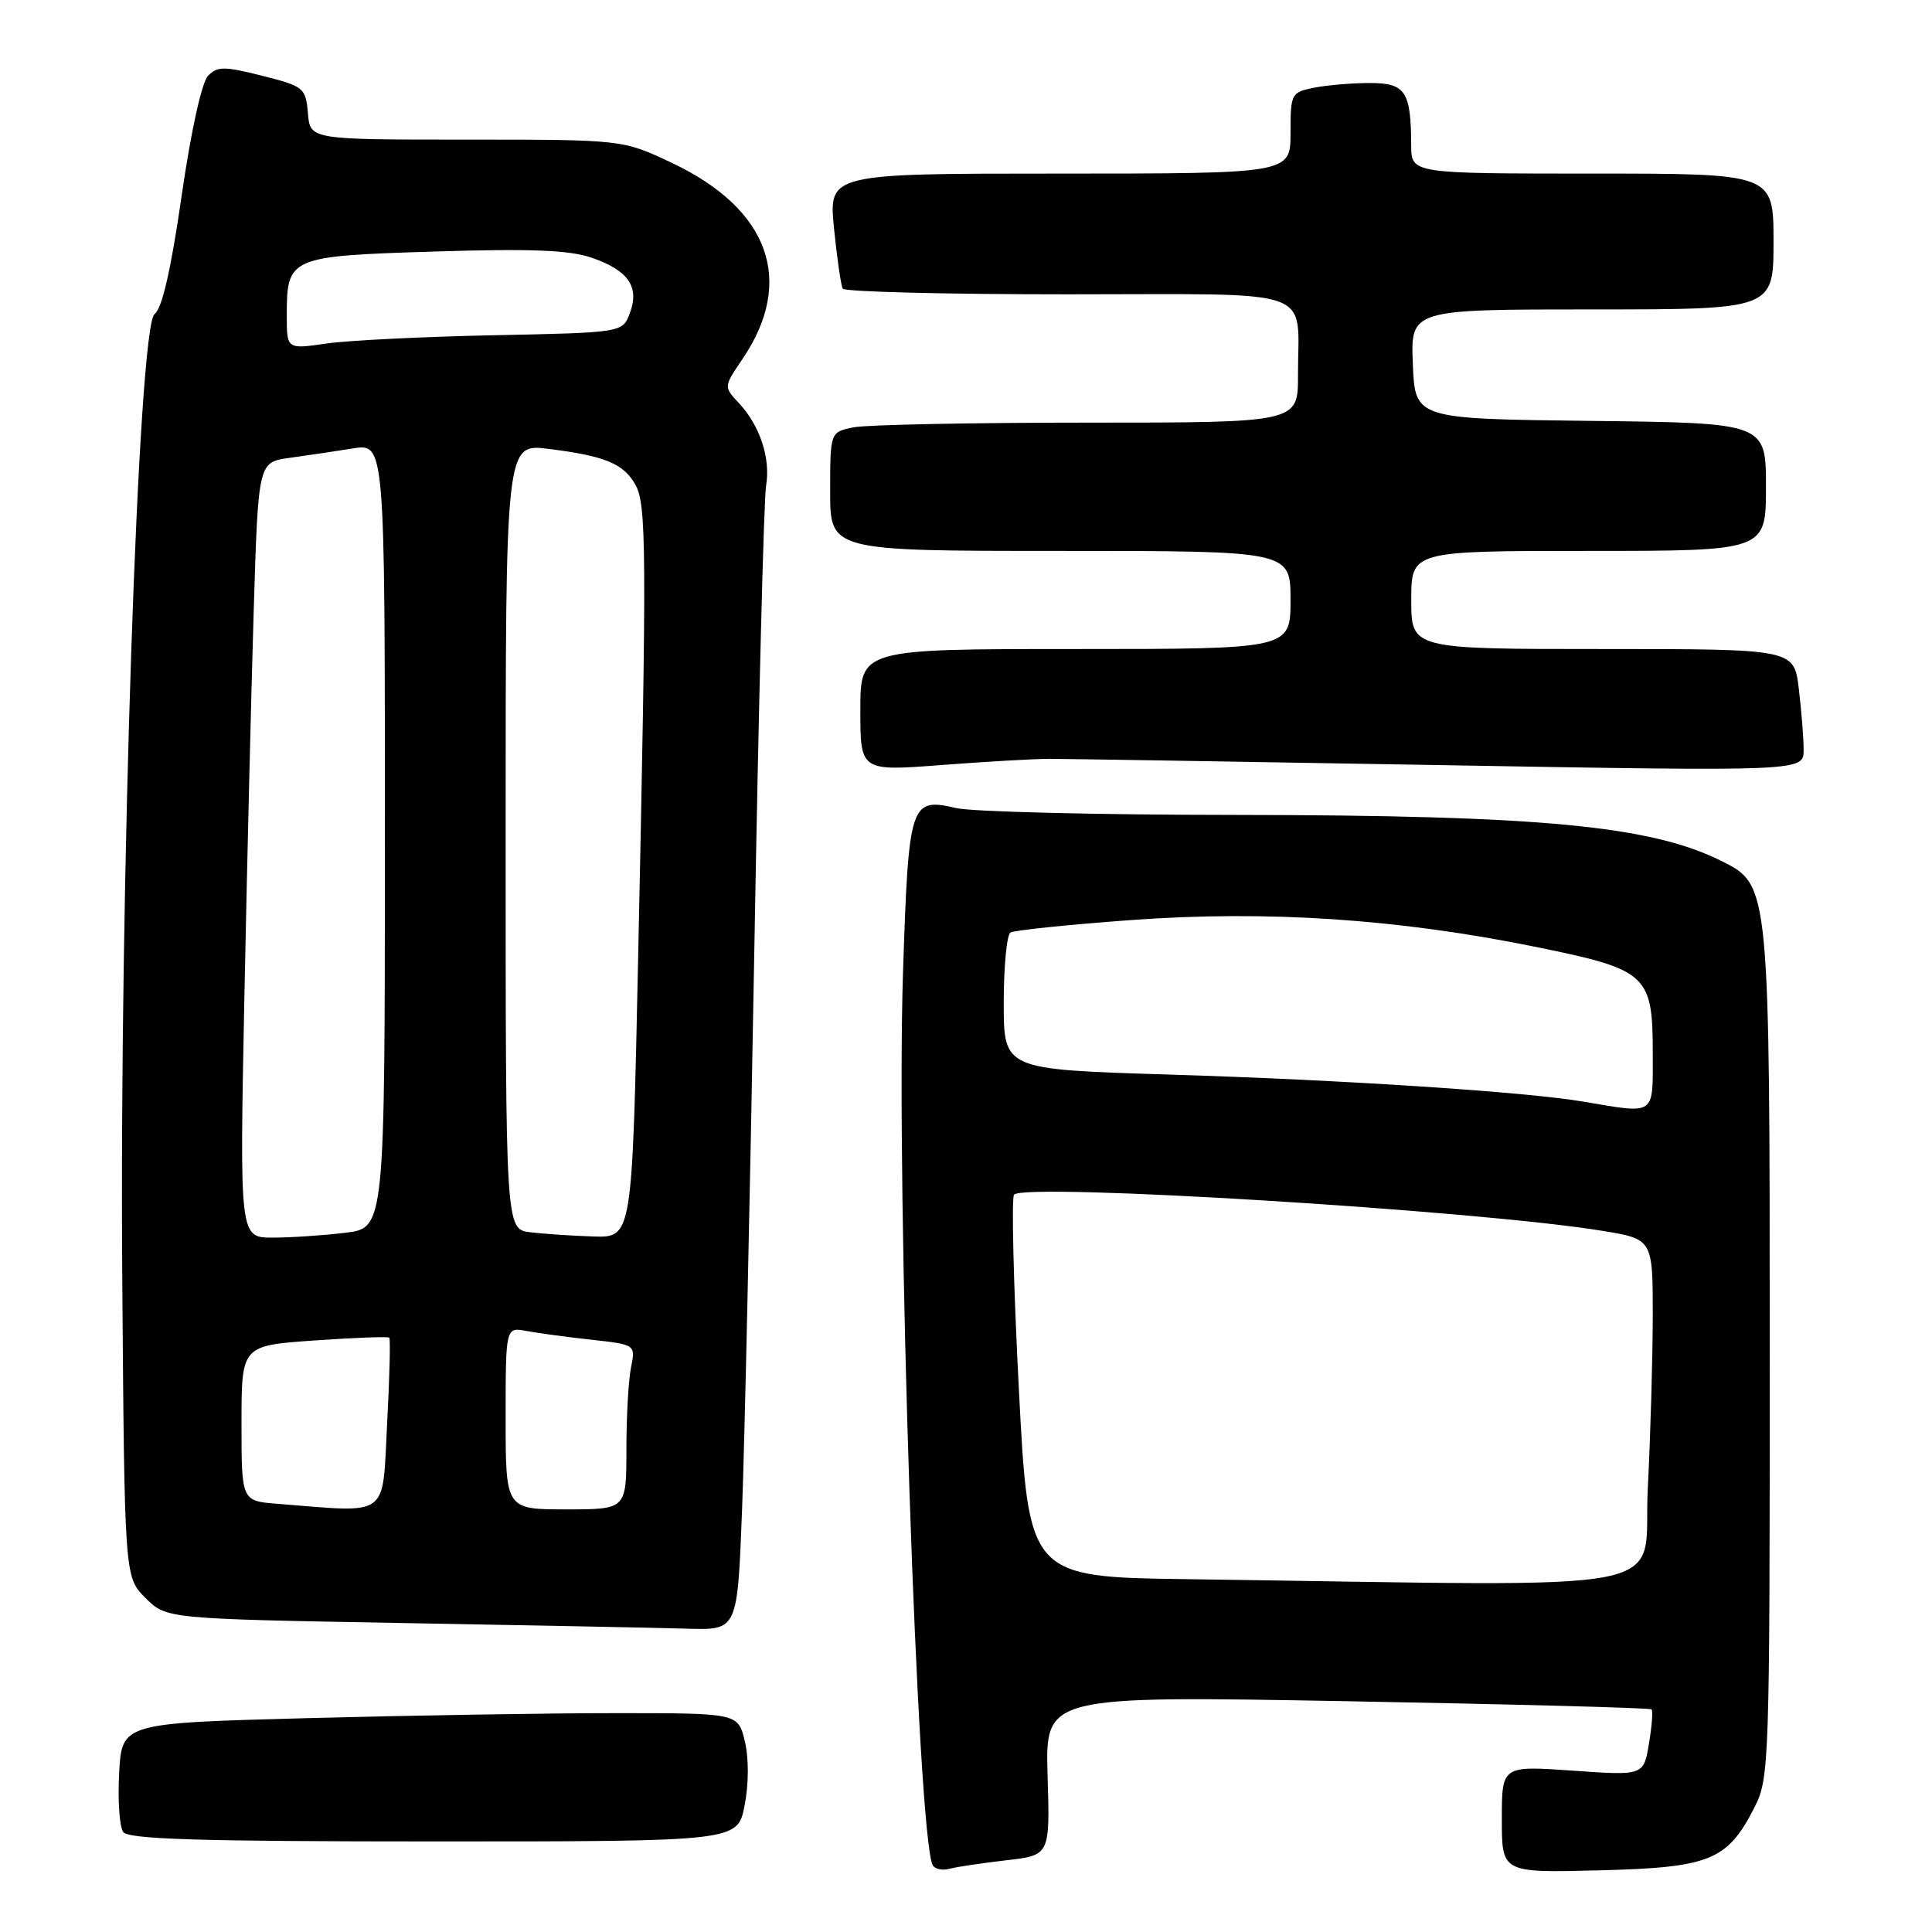 <?xml version="1.0" encoding="UTF-8" standalone="no"?>
<!DOCTYPE svg PUBLIC "-//W3C//DTD SVG 1.1//EN" "http://www.w3.org/Graphics/SVG/1.1/DTD/svg11.dtd" >
<svg xmlns="http://www.w3.org/2000/svg" xmlns:xlink="http://www.w3.org/1999/xlink" version="1.1" viewBox="0 0 256 256">
 <g >
 <path fill="currentColor"
d=" M 133.31 246.50 C 139.13 245.84 139.13 245.84 138.81 235.27 C 138.50 224.70 138.50 224.70 178.49 225.42 C 200.48 225.82 218.64 226.30 218.84 226.50 C 219.04 226.70 218.88 228.76 218.49 231.07 C 217.78 235.28 217.78 235.28 208.39 234.62 C 199.00 233.96 199.00 233.96 199.00 241.06 C 199.00 248.16 199.00 248.16 211.93 247.83 C 226.62 247.46 228.90 246.53 232.50 239.44 C 234.43 235.64 234.50 233.52 234.50 180.00 C 234.50 117.53 234.48 117.28 228.21 114.14 C 218.81 109.41 204.22 108.02 163.50 107.98 C 145.35 107.97 128.80 107.56 126.72 107.08 C 120.61 105.66 120.40 106.28 119.66 128.66 C 118.69 157.64 121.57 243.88 123.61 247.18 C 123.92 247.68 124.92 247.87 125.83 247.62 C 126.75 247.37 130.12 246.87 133.31 246.50 Z  M 98.66 239.25 C 99.22 236.41 99.23 233.00 98.70 230.75 C 97.80 227.00 97.80 227.00 81.65 227.00 C 72.77 227.00 54.40 227.30 40.83 227.66 C 16.16 228.32 16.16 228.32 15.79 234.91 C 15.59 238.53 15.83 242.06 16.33 242.75 C 17.04 243.71 26.45 244.00 57.49 244.00 C 97.73 244.00 97.73 244.00 98.66 239.25 Z  M 98.32 200.25 C 98.66 191.59 99.39 158.18 99.95 126.00 C 100.51 93.83 101.21 66.09 101.51 64.37 C 102.13 60.73 100.70 56.39 97.88 53.38 C 95.89 51.25 95.89 51.25 98.37 47.59 C 105.39 37.25 101.96 27.70 89.02 21.58 C 82.50 18.50 82.50 18.50 61.80 18.50 C 41.09 18.50 41.09 18.50 40.80 15.00 C 40.51 11.64 40.28 11.44 34.74 10.04 C 29.70 8.77 28.81 8.77 27.57 10.04 C 26.73 10.91 25.30 17.40 24.06 26.00 C 22.66 35.73 21.48 40.87 20.48 41.62 C 18.31 43.24 15.81 117.60 16.20 169.23 C 16.50 208.96 16.50 208.96 19.27 211.73 C 22.04 214.50 22.04 214.50 53.27 215.06 C 70.45 215.36 87.47 215.70 91.11 215.81 C 97.71 216.00 97.71 216.00 98.32 200.25 Z  M 139.00 100.55 C 140.93 100.55 164.21 100.92 190.75 101.38 C 239.00 102.22 239.00 102.22 238.99 99.36 C 238.99 97.79 238.70 94.14 238.35 91.25 C 237.72 86.00 237.72 86.00 212.36 86.00 C 187.00 86.00 187.00 86.00 187.00 79.50 C 187.00 73.00 187.00 73.00 210.50 73.00 C 234.00 73.00 234.00 73.00 234.00 64.52 C 234.00 56.04 234.00 56.04 210.75 55.77 C 187.50 55.50 187.50 55.50 187.21 48.25 C 186.91 41.00 186.91 41.00 210.96 41.00 C 235.00 41.00 235.00 41.00 235.00 32.00 C 235.00 23.00 235.00 23.00 211.00 23.00 C 187.00 23.00 187.00 23.00 186.99 19.25 C 186.96 12.09 186.24 11.00 181.51 11.00 C 179.17 11.00 175.84 11.28 174.13 11.62 C 171.09 12.23 171.00 12.40 171.00 17.62 C 171.00 23.00 171.00 23.00 140.40 23.00 C 109.80 23.00 109.80 23.00 110.51 30.25 C 110.91 34.24 111.43 37.84 111.67 38.25 C 111.92 38.66 125.31 39.00 141.44 39.00 C 175.10 39.00 171.96 37.89 171.99 49.75 C 172.00 56.00 172.00 56.00 144.12 56.00 C 128.79 56.00 114.84 56.28 113.12 56.62 C 110.00 57.25 110.00 57.25 110.00 65.12 C 110.00 73.00 110.00 73.00 140.50 73.00 C 171.00 73.00 171.00 73.00 171.00 79.50 C 171.00 86.00 171.00 86.00 142.50 86.00 C 114.00 86.00 114.00 86.00 114.00 94.10 C 114.00 102.19 114.00 102.19 124.75 101.37 C 130.66 100.92 137.07 100.55 139.00 100.55 Z  M 157.39 209.25 C 136.29 208.96 136.29 208.96 135.00 183.96 C 134.29 170.21 134.01 158.66 134.37 158.29 C 135.95 156.71 195.64 160.38 212.25 163.08 C 219.00 164.18 219.00 164.18 219.00 174.34 C 218.99 179.93 218.70 190.24 218.34 197.25 C 217.61 211.51 224.40 210.17 157.39 209.25 Z  M 209.73 145.96 C 201.96 144.66 178.02 143.09 154.75 142.38 C 133.00 141.71 133.00 141.71 133.00 132.91 C 133.00 128.08 133.40 123.87 133.89 123.57 C 134.39 123.26 141.59 122.52 149.91 121.91 C 167.88 120.60 185.23 121.75 203.50 125.47 C 218.32 128.49 219.00 129.10 219.00 139.61 C 219.00 147.95 219.50 147.61 209.73 145.96 Z  M 36.75 199.26 C 32.00 198.89 32.00 198.89 32.00 188.59 C 32.00 178.30 32.00 178.30 41.64 177.62 C 46.94 177.25 51.41 177.08 51.58 177.25 C 51.75 177.41 51.62 182.60 51.29 188.78 C 50.63 201.27 51.77 200.45 36.75 199.26 Z  M 67.00 187.92 C 67.00 175.84 67.00 175.84 69.75 176.36 C 71.26 176.64 75.14 177.17 78.36 177.52 C 84.22 178.17 84.22 178.17 83.61 181.21 C 83.27 182.88 83.00 187.79 83.00 192.12 C 83.00 200.00 83.00 200.00 75.00 200.00 C 67.00 200.00 67.00 200.00 67.00 187.92 Z  M 32.38 132.25 C 32.73 114.79 33.29 91.67 33.62 80.87 C 34.22 61.24 34.22 61.24 38.36 60.67 C 40.64 60.36 44.41 59.80 46.75 59.42 C 51.00 58.74 51.00 58.74 51.00 110.73 C 51.00 162.72 51.00 162.72 45.75 163.35 C 42.86 163.70 38.53 163.99 36.13 163.99 C 31.75 164.00 31.75 164.00 32.38 132.25 Z  M 70.25 163.28 C 67.00 162.87 67.00 162.87 67.00 110.82 C 67.00 58.77 67.00 58.77 72.68 59.48 C 80.15 60.41 82.60 61.42 84.18 64.20 C 85.67 66.83 85.71 72.59 84.55 127.25 C 83.77 164.00 83.77 164.00 78.63 163.84 C 75.81 163.75 72.04 163.50 70.25 163.28 Z  M 38.00 41.83 C 38.00 34.06 38.29 33.93 57.54 33.33 C 70.35 32.93 75.45 33.13 78.40 34.15 C 83.27 35.83 84.76 38.00 83.46 41.48 C 82.50 44.07 82.50 44.07 65.50 44.42 C 56.15 44.61 46.14 45.10 43.25 45.52 C 38.00 46.28 38.00 46.28 38.00 41.83 Z "/>
</g>
</svg>